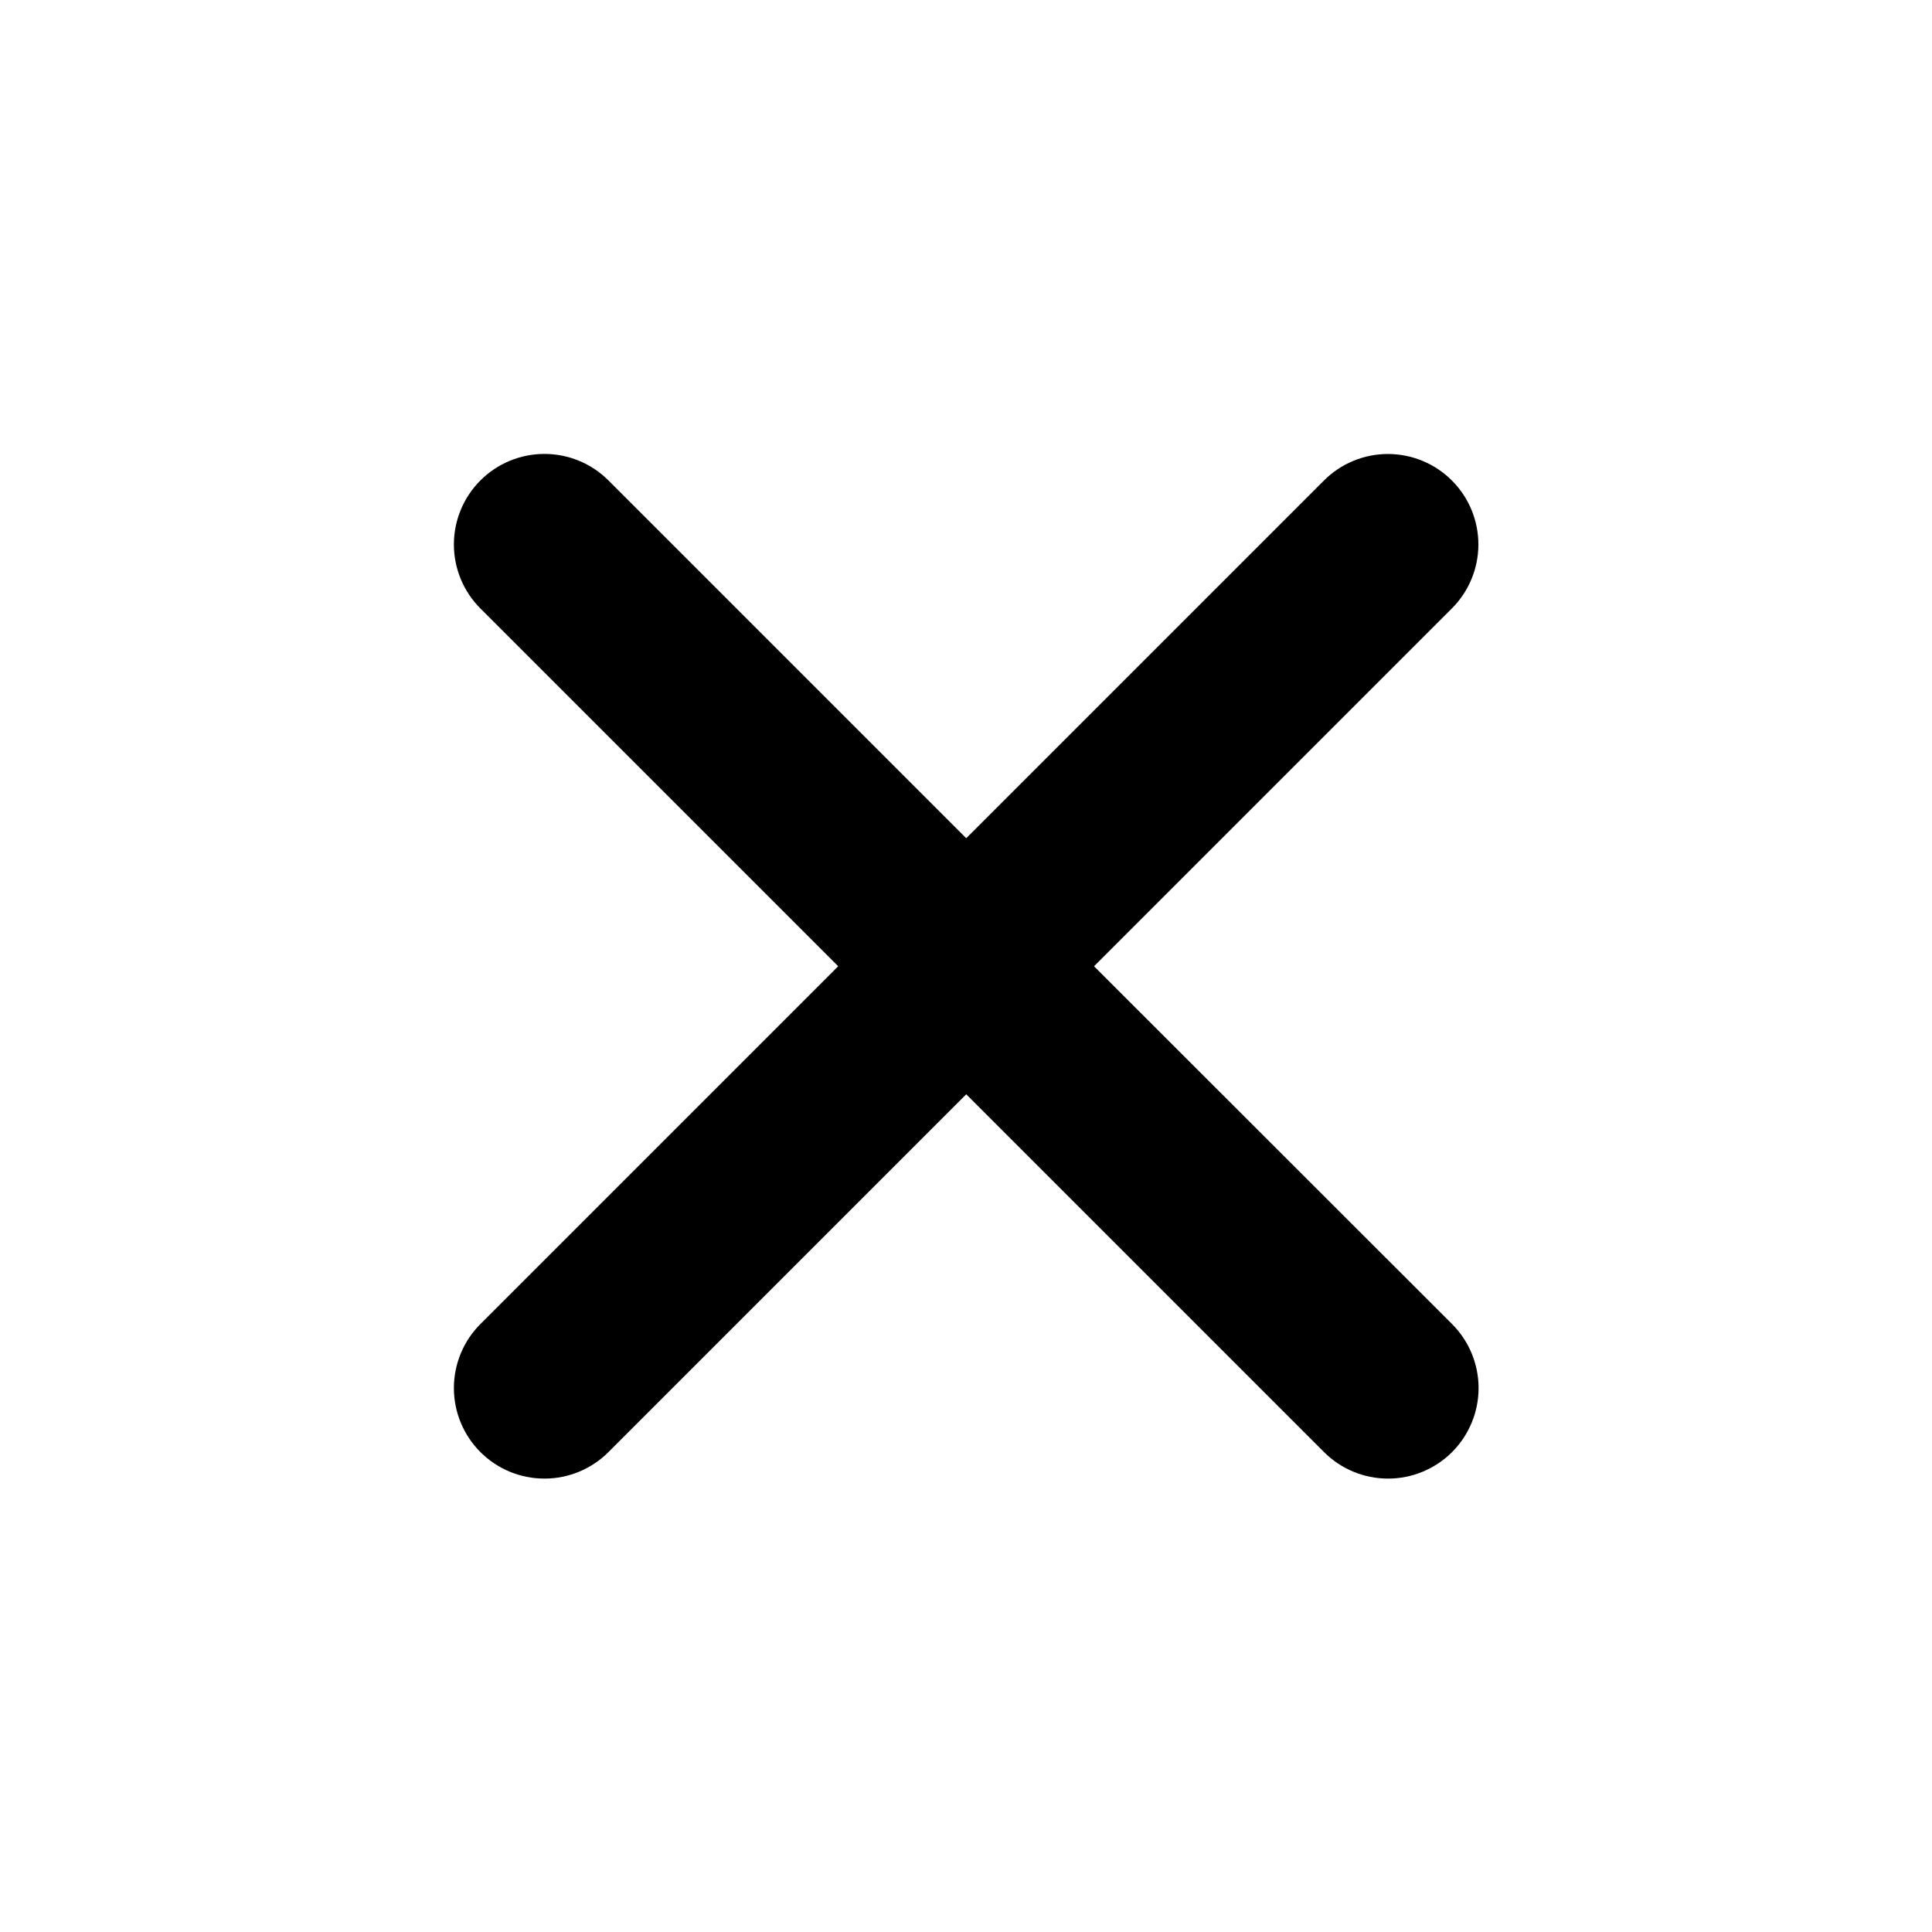 <svg width="513" height="513" viewBox="0 0 513 513" fill="none" xmlns="http://www.w3.org/2000/svg">
<path d="M290.501 256.569L385.501 161.569C390.01 157.068 392.546 150.961 392.552 144.59C392.557 138.219 390.032 132.108 385.531 127.599C381.031 123.09 374.923 120.554 368.553 120.548C362.182 120.543 356.07 123.068 351.561 127.569L256.561 222.569L161.561 127.569C157.053 123.06 150.938 120.527 144.561 120.527C138.185 120.527 132.07 123.06 127.561 127.569C123.053 132.078 120.52 138.193 120.52 144.569C120.52 150.945 123.053 157.06 127.561 161.569L222.561 256.569L127.561 351.569C123.053 356.077 120.52 362.193 120.52 368.569C120.52 374.945 123.053 381.06 127.561 385.569C132.07 390.077 138.185 392.61 144.561 392.61C150.938 392.61 157.053 390.077 161.561 385.569L256.561 290.569L351.561 385.569C356.07 390.077 362.185 392.61 368.561 392.61C374.938 392.61 381.053 390.077 385.561 385.569C390.07 381.06 392.603 374.945 392.603 368.569C392.603 362.193 390.07 356.077 385.561 351.569L290.501 256.569Z" fill="black"/>
</svg>
